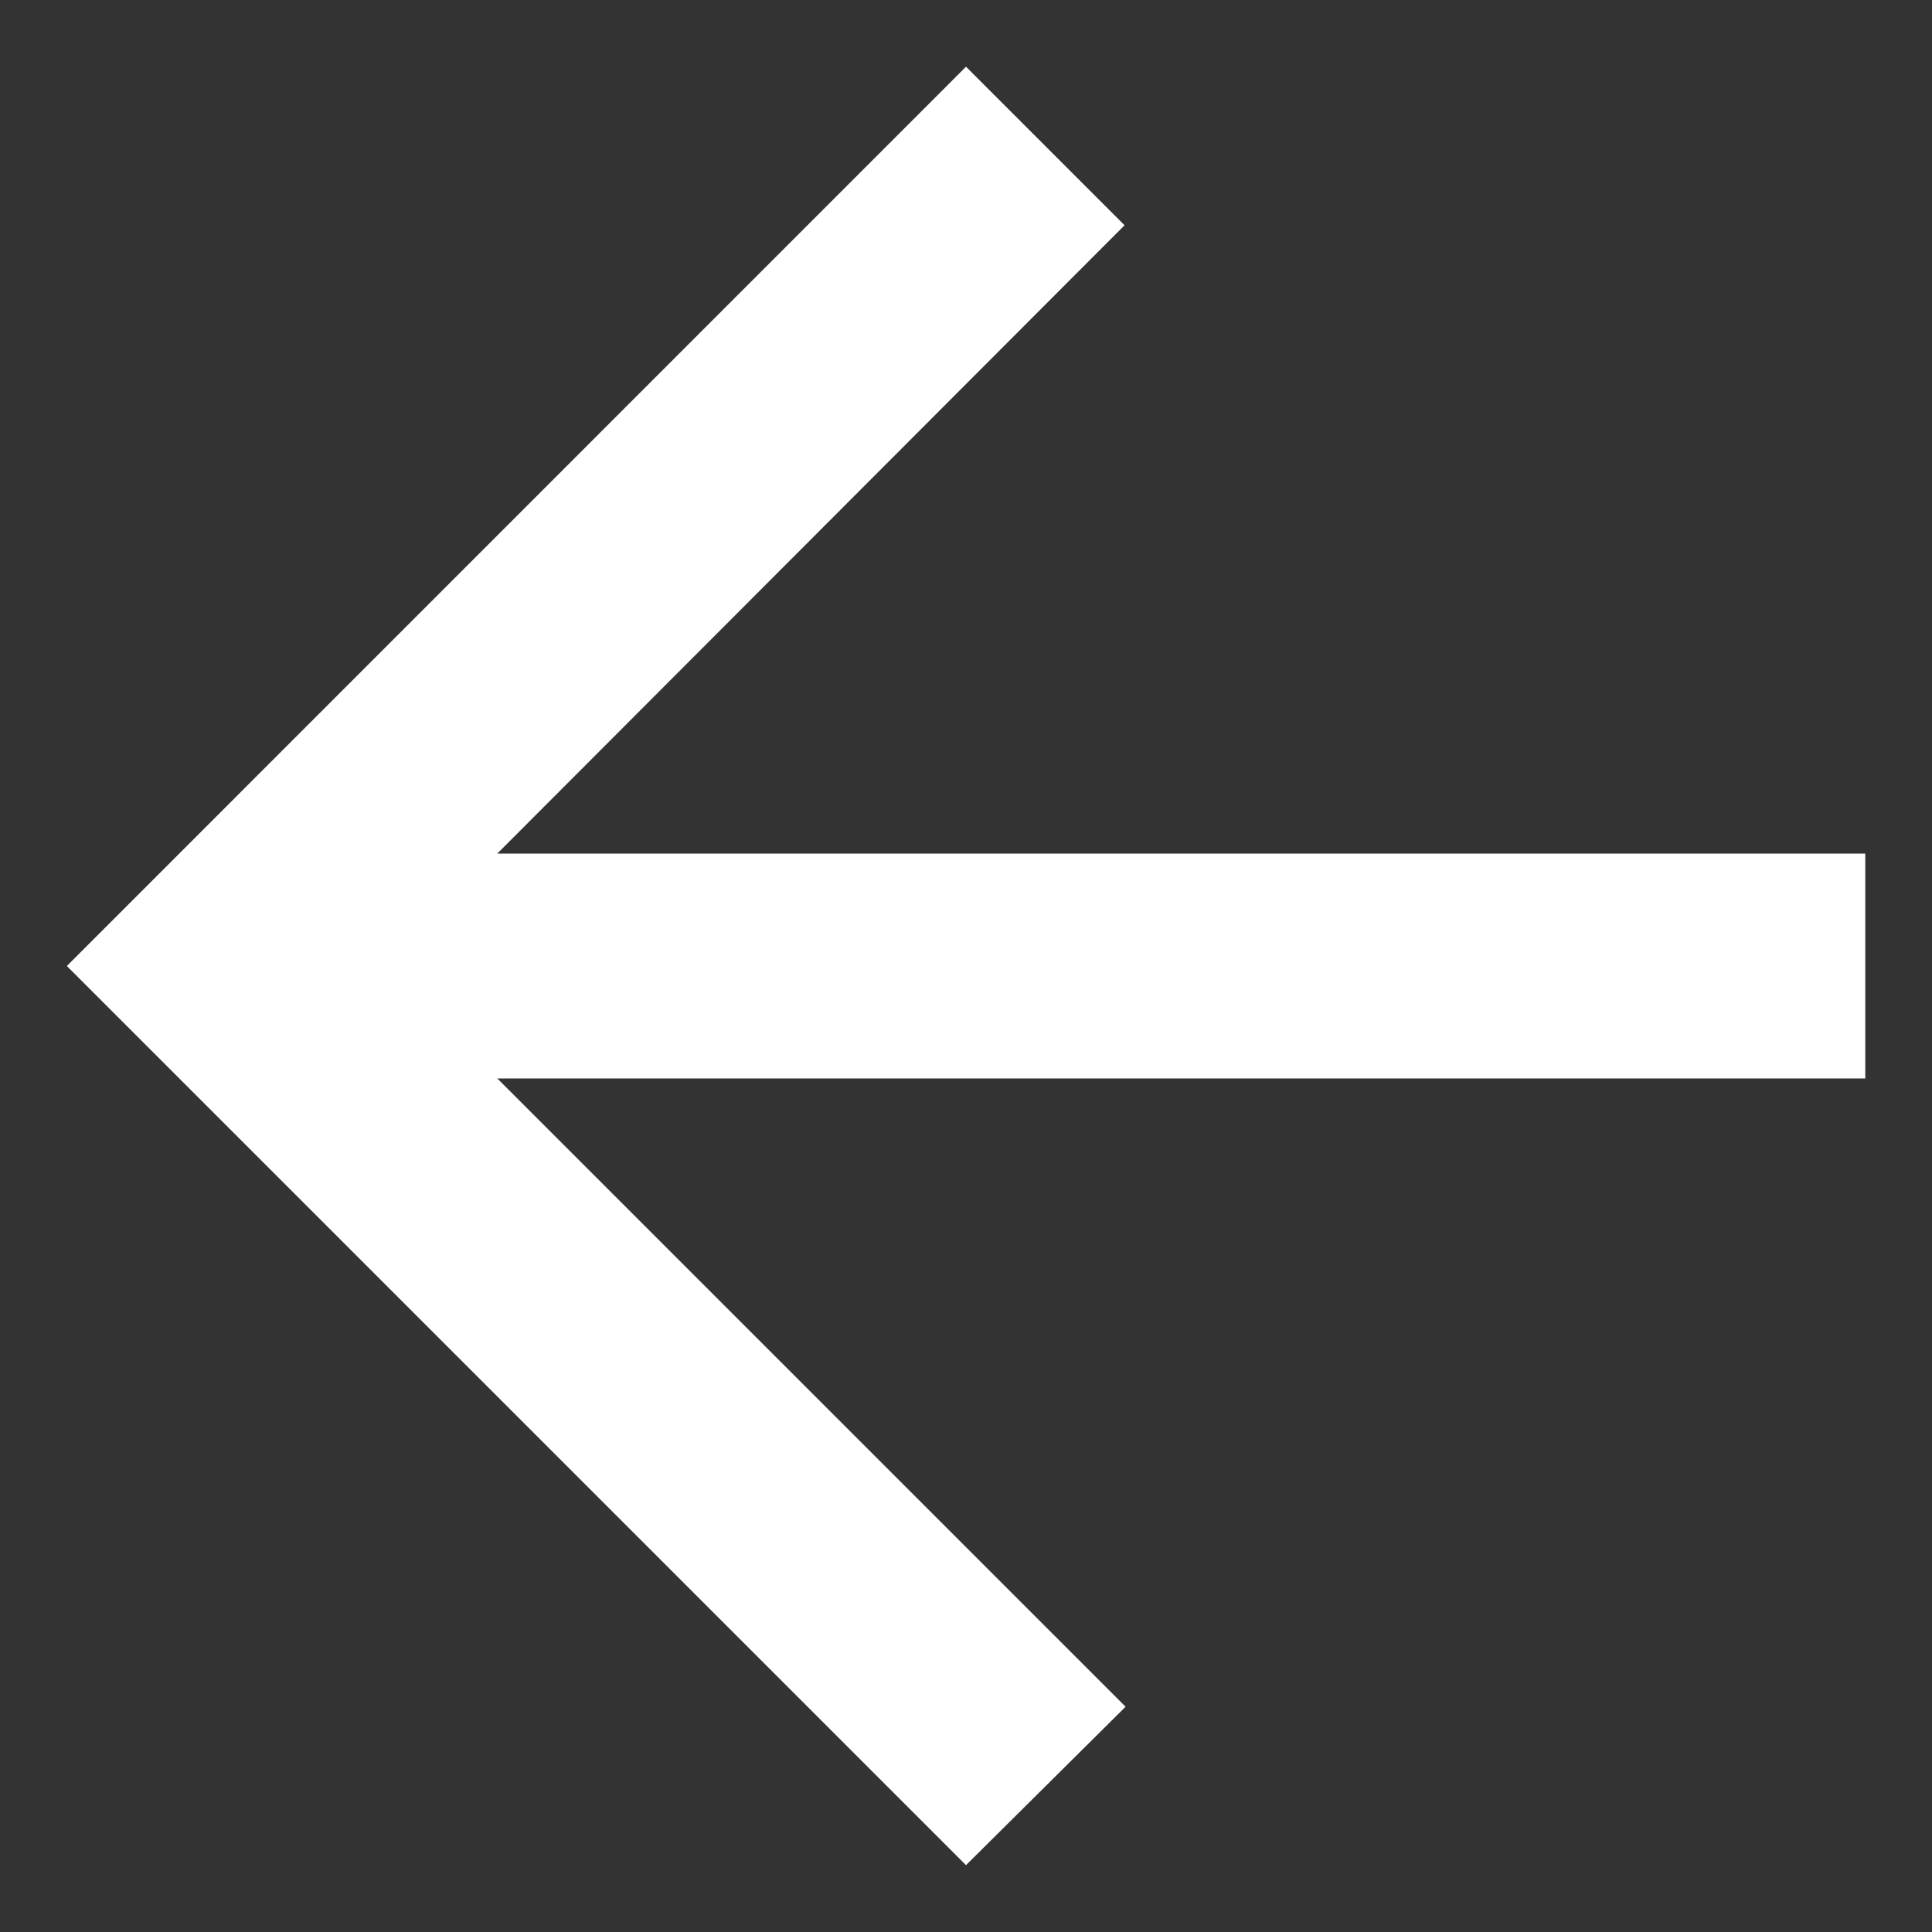 <svg width="15" height="15" viewBox="0 0 15 15" fill="none" xmlns="http://www.w3.org/2000/svg">
<rect x="0" y="0" width="15" height="15" fill="#333333" stroke="none"/>
<path d="M14.482 8.373H3.861L8.739 13.251L7.5 14.481L0.519 7.5L7.5 0.518L8.731 1.749L3.861 6.627L14.482 6.627V8.373Z" fill="white"/>
</svg>
